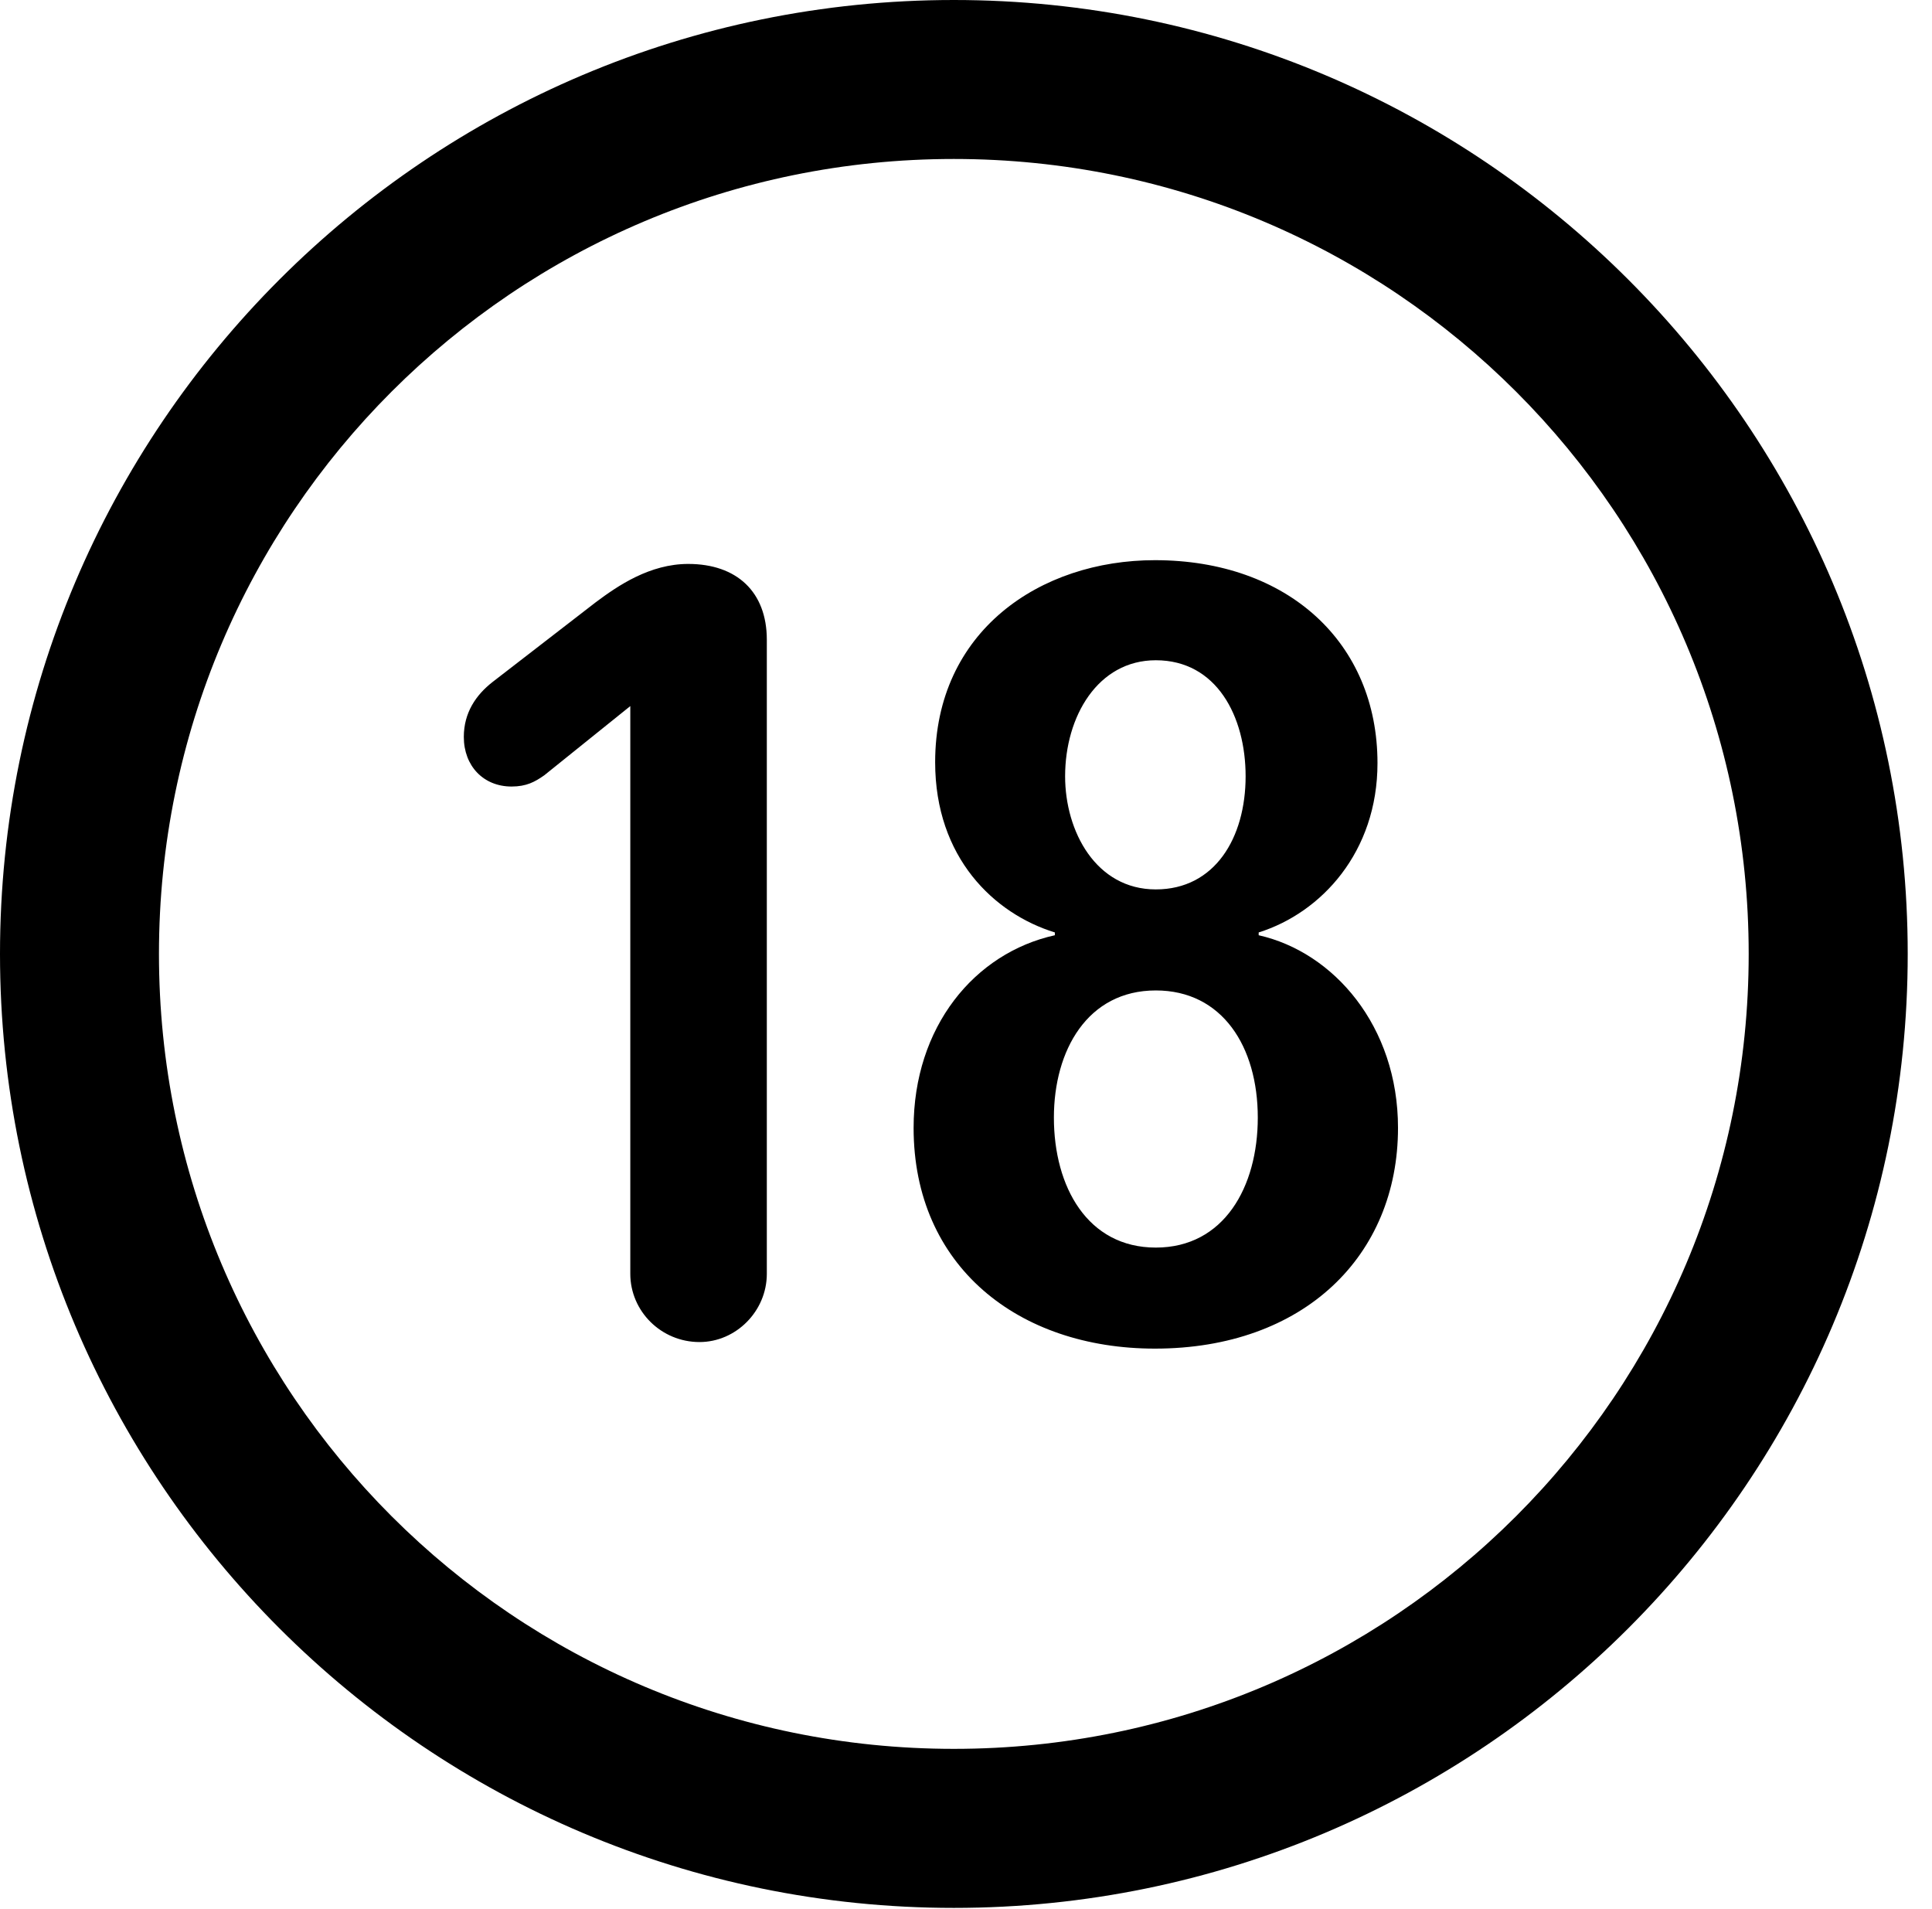 <svg version="1.1" xmlns="http://www.w3.org/2000/svg" xmlns:xlink="http://www.w3.org/1999/xlink" viewBox="0 0 28.246 27.904">
 <g>
  
  <path d="M13.945 27.891C21.643 27.891 27.891 21.643 27.891 13.945C27.891 6.248 21.643 0 13.945 0C6.248 0 0 6.248 0 13.945C0 21.643 6.248 27.891 13.945 27.891ZM13.945 25.566C7.52 25.566 2.324 20.371 2.324 13.945C2.324 7.52 7.52 2.324 13.945 2.324C20.371 2.324 25.566 7.52 25.566 13.945C25.566 20.371 20.371 25.566 13.945 25.566Z" style="fill:hsl(0 0 0/0.85)"></path>
  <path d="M10.227 19.619C10.76 19.619 11.211 19.168 11.211 18.621L11.211 9.352C11.211 8.654 10.773 8.244 10.062 8.244C9.502 8.244 9.037 8.559 8.709 8.805L7.205 9.967C6.959 10.158 6.781 10.418 6.781 10.773C6.781 11.197 7.068 11.498 7.479 11.498C7.697 11.498 7.82 11.43 7.957 11.334L9.215 10.322L9.215 18.621C9.215 19.168 9.666 19.619 10.227 19.619ZM16.885 19.715C19.059 19.715 20.439 18.361 20.439 16.488C20.439 14.998 19.496 13.918 18.402 13.672L18.402 13.631C19.318 13.344 20.139 12.455 20.139 11.156C20.139 9.393 18.826 8.189 16.885 8.189C15.203 8.189 13.672 9.229 13.672 11.143C13.672 12.537 14.533 13.357 15.422 13.631L15.422 13.672C14.246 13.932 13.357 15.012 13.357 16.488C13.357 18.512 14.889 19.715 16.885 19.715ZM16.898 13.002C16.023 13.002 15.572 12.154 15.572 11.348C15.572 10.473 16.051 9.652 16.898 9.652C17.787 9.652 18.211 10.473 18.211 11.348C18.211 12.25 17.76 13.002 16.898 13.002ZM16.898 18.238C15.9 18.238 15.408 17.35 15.408 16.338C15.408 15.354 15.9 14.479 16.898 14.479C17.869 14.479 18.389 15.299 18.389 16.338C18.389 17.35 17.896 18.238 16.898 18.238Z" style="fill:hsl(0 0 0/0.85)"></path>
 </g>
</svg>